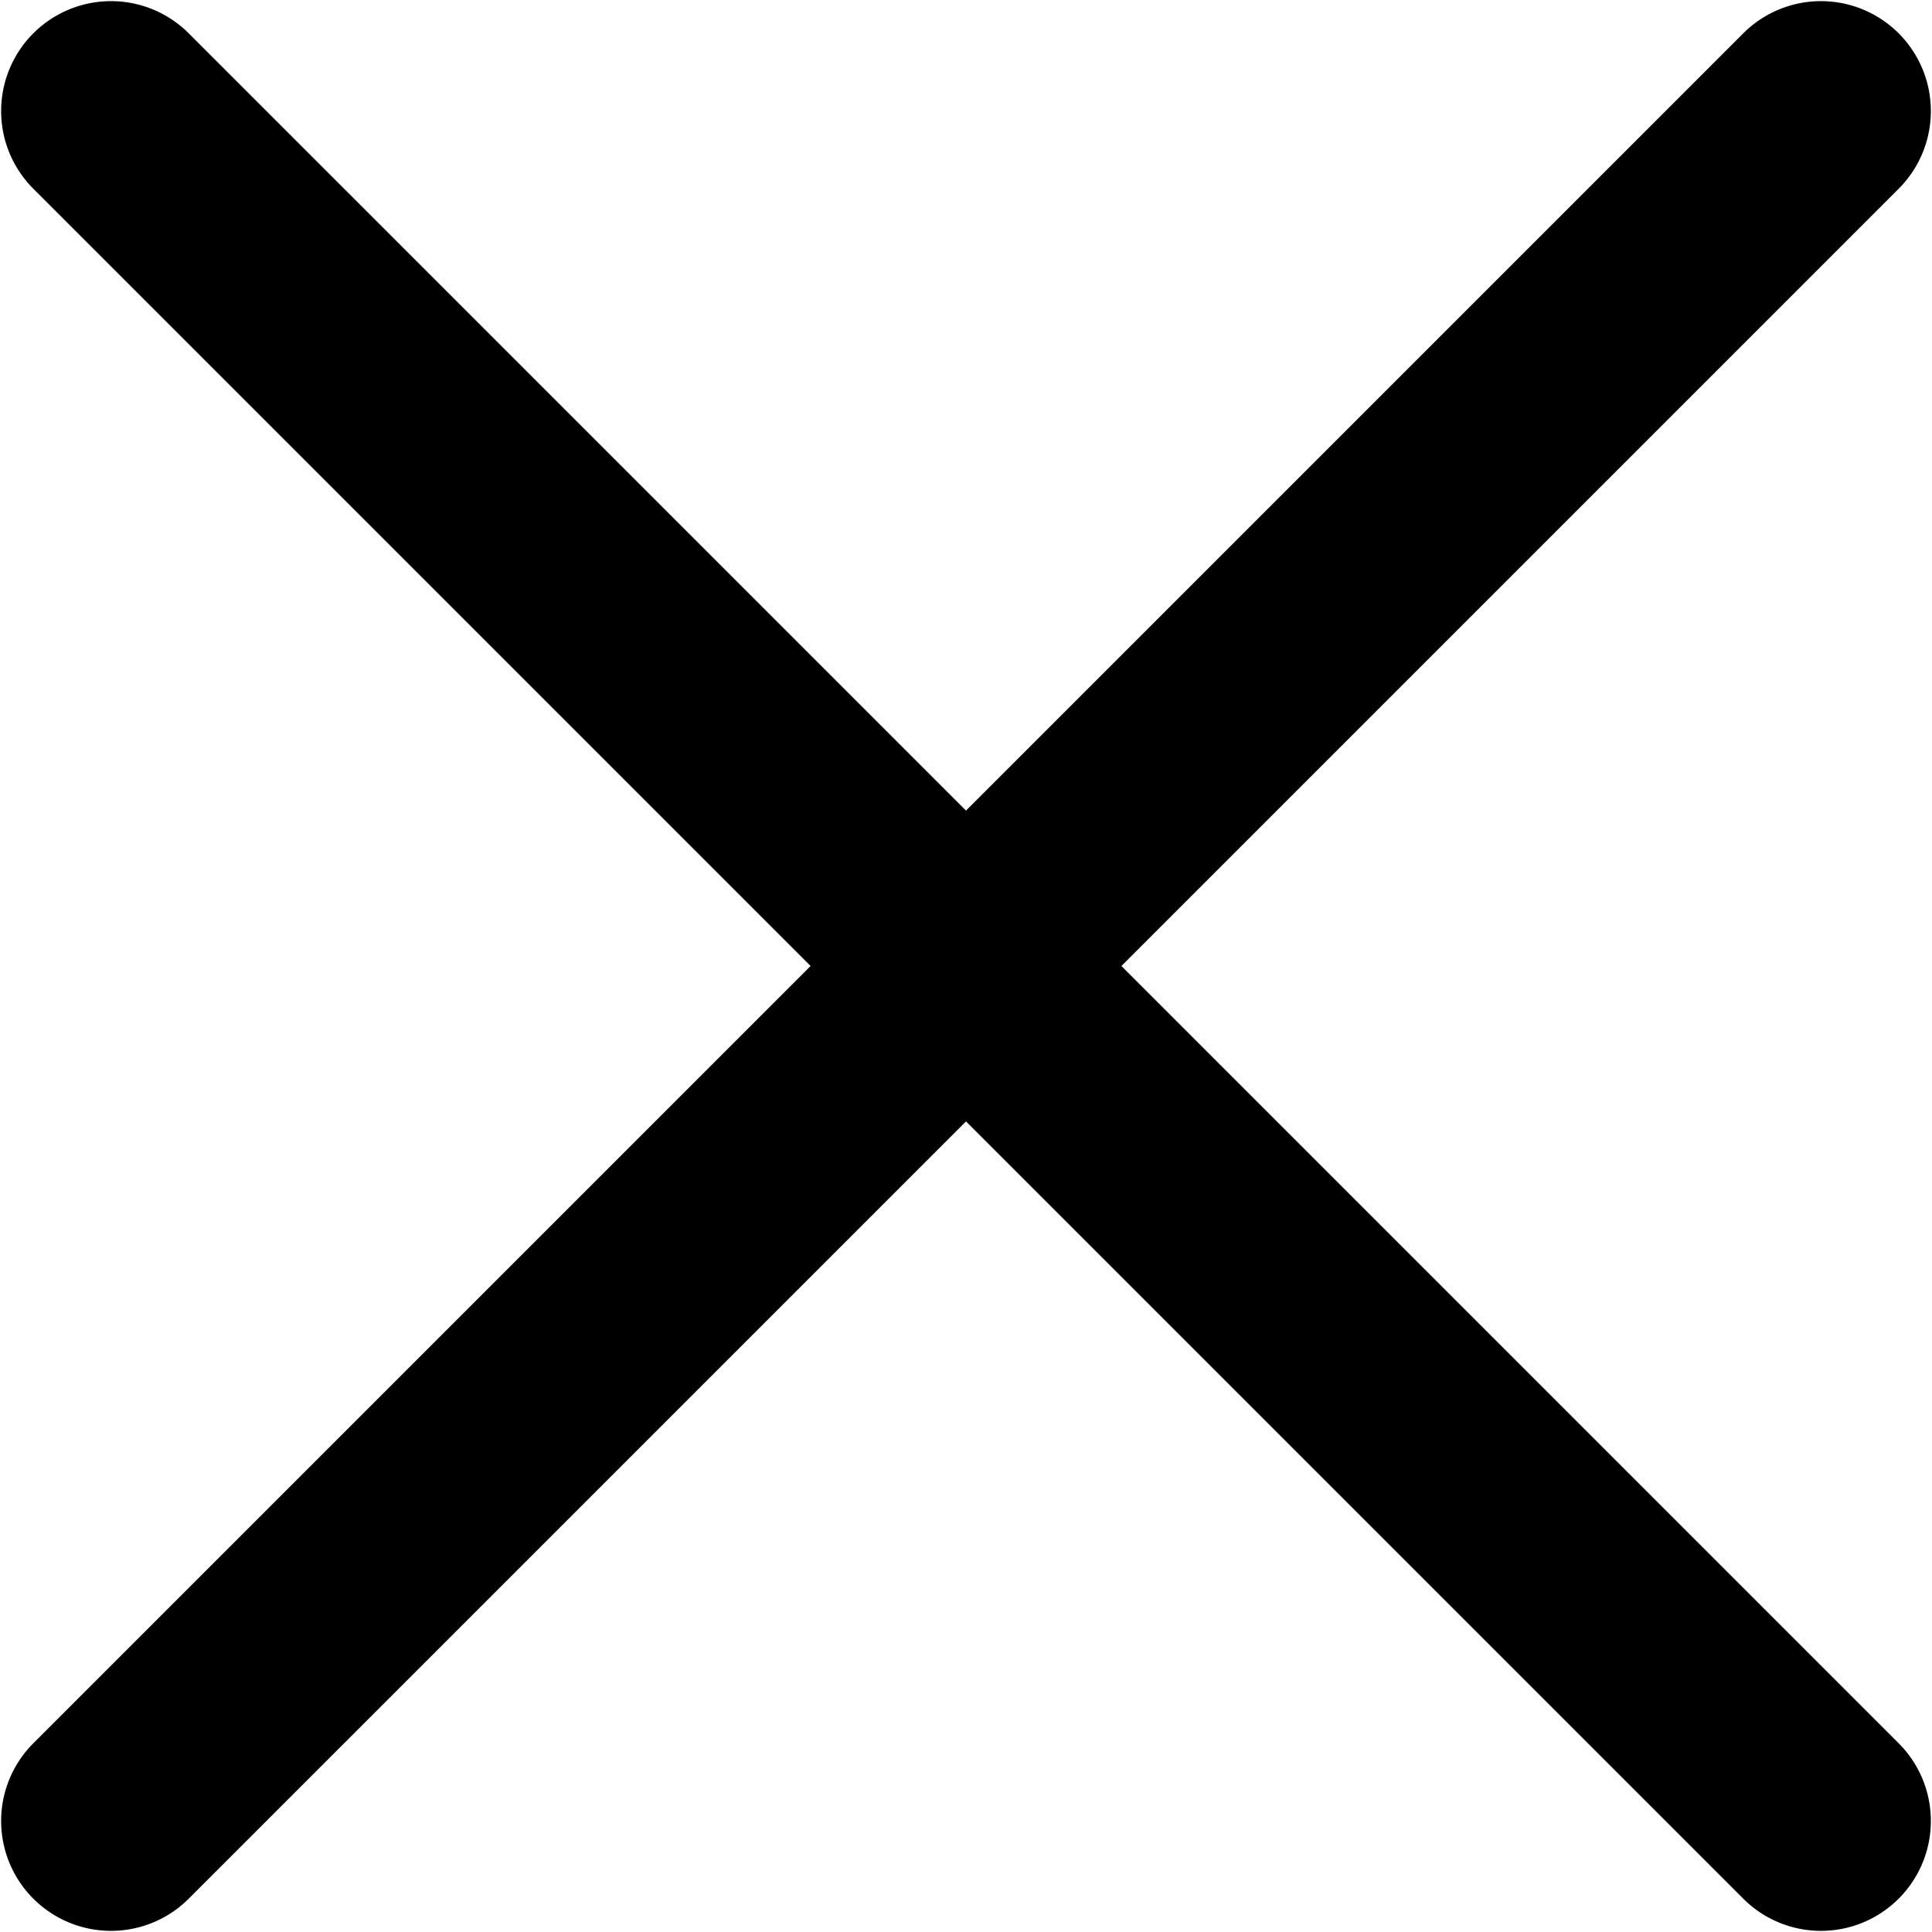 <svg xmlns="http://www.w3.org/2000/svg" width="16" height="16" viewBox="0 0 16 16">
  <path id="close_FILL0_wght400_GRAD0_opsz48" d="M18.95,20.237l-6.437,6.437a.91.91,0,1,1-1.287-1.287l6.437-6.437-6.437-6.437a.91.91,0,1,1,1.287-1.287l6.437,6.437,6.437-6.437a.91.91,0,1,1,1.287,1.287L20.237,18.95l6.437,6.437a.91.91,0,1,1-1.287,1.287Z" transform="translate(-10.95 -10.95)" />
</svg>
